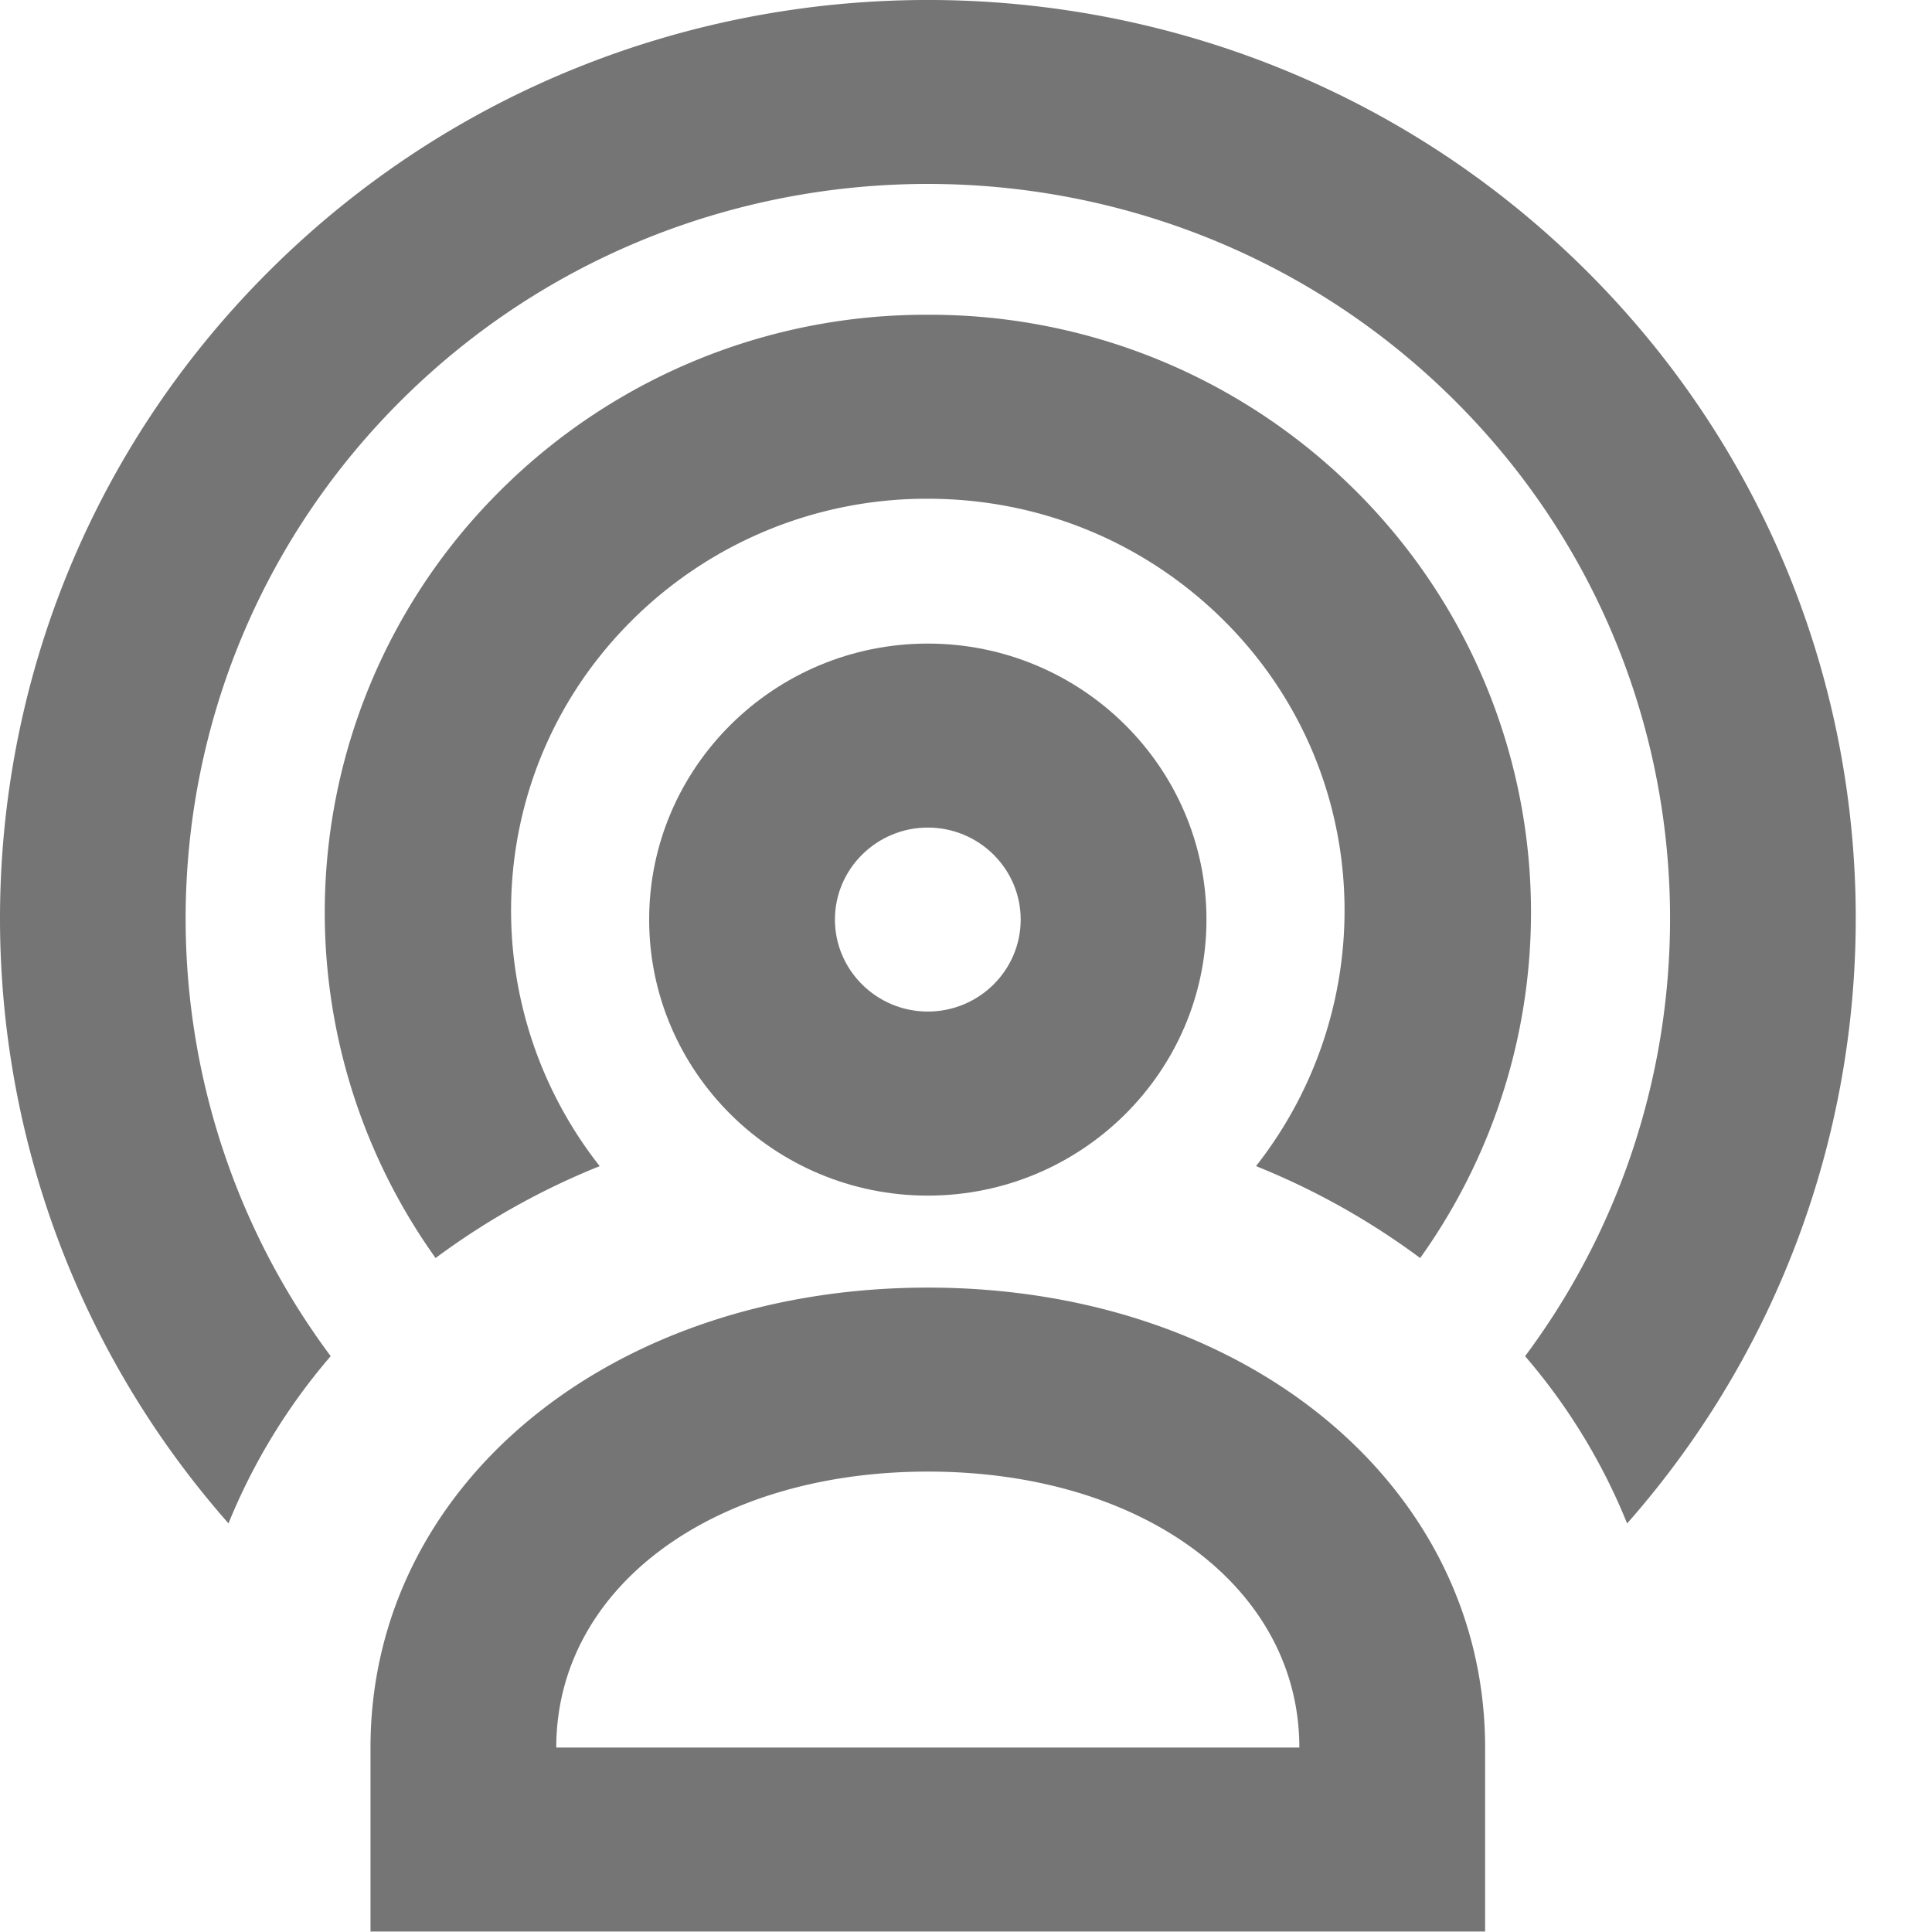 <svg xmlns="http://www.w3.org/2000/svg" width="26" height="26" viewBox="0 0 26 26">
    <g fill="#757575" fill-rule="evenodd">
        <path d="M7.486 23.518h10c0-2.152-2.102-3.714-4.998-3.714-2.898 0-5.002 1.562-5.002 3.714zm12.5 2.476h-15v-2.476c0-3.53 3.225-6.19 7.502-6.19 4.275 0 7.498 2.66 7.498 6.19v2.476zM8.07 15.693c-1.717-2.185-1.587-5.341.44-7.35a5.615 5.615 0 0 1 3.977-1.631c1.502 0 2.915.58 3.977 1.632 2.025 2.008 2.155 5.164.439 7.349a9.89 9.89 0 0 1 2.209 1.237 8 8 0 0 0-.88-10.337 8.106 8.106 0 0 0-5.745-2.357 8.106 8.106 0 0 0-5.745 2.357 8 8 0 0 0-.88 10.337 9.89 9.89 0 0 1 2.209-1.237"/>
        <path d="M4.45 18.25c-2.889-3.875-2.574-9.372.966-12.879 3.899-3.861 10.243-3.861 14.141 0 3.54 3.507 3.855 9.005.967 12.88a8.096 8.096 0 0 1 1.373 2.251c4.28-4.857 4.1-12.256-.572-16.882-4.873-4.827-12.804-4.827-17.676 0-4.67 4.626-4.853 12.025-.574 16.881a8.153 8.153 0 0 1 1.375-2.25"/>
        <path d="M12.486 11.137c-.688 0-1.25.556-1.25 1.238 0 .682.562 1.238 1.25 1.238.69 0 1.25-.556 1.25-1.238 0-.682-.56-1.238-1.25-1.238m0 4.953c-2.067 0-3.75-1.667-3.75-3.715s1.683-3.714 3.75-3.714c2.068 0 3.75 1.666 3.75 3.714s-1.682 3.715-3.75 3.715"/>
    </g>
</svg>
